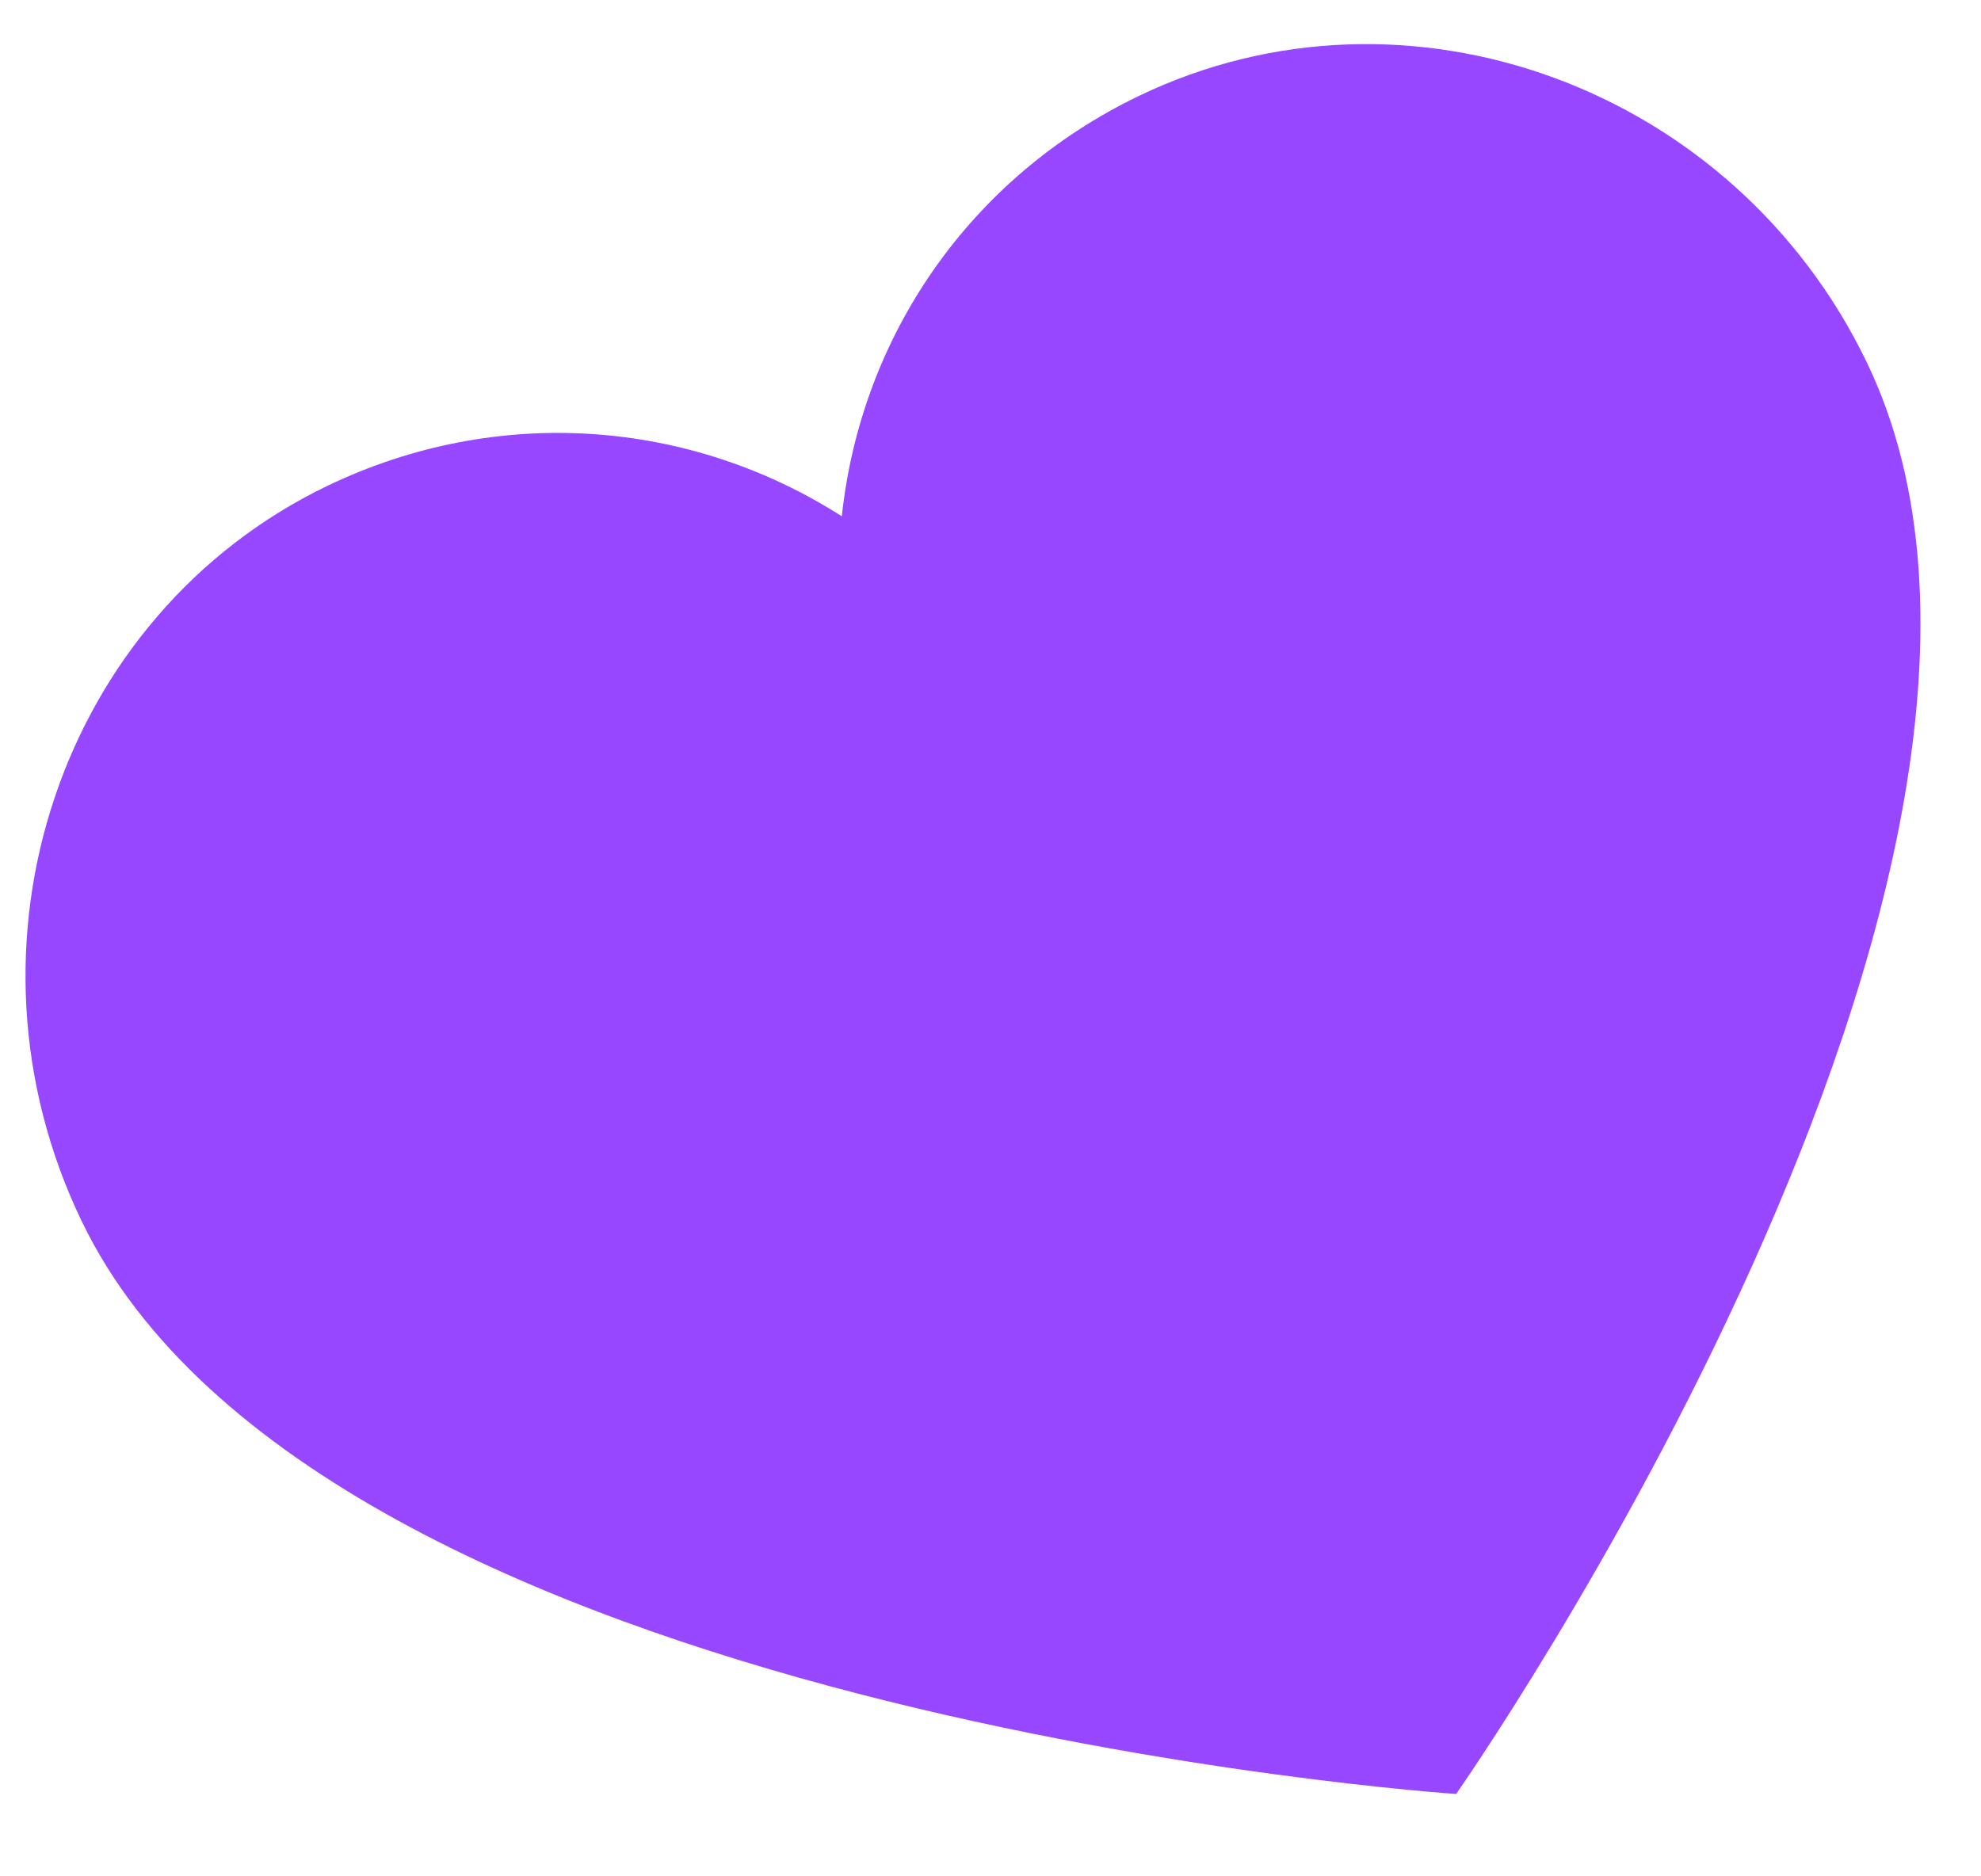 <svg width="19" height="18" viewBox="0 0 19 18" fill="none" xmlns="http://www.w3.org/2000/svg">
<path d="M10.926 0.919C9.291 1.705 8.256 3.238 8.074 4.953C6.621 4.024 4.777 3.875 3.142 4.66C0.573 5.895 -0.489 9.068 0.782 11.712C3.074 16.479 13.966 17.21 13.966 17.21C13.966 17.21 20.217 8.288 17.907 3.481C16.636 0.837 13.495 -0.316 10.926 0.919Z" fill="#9747FF"/>
</svg>
